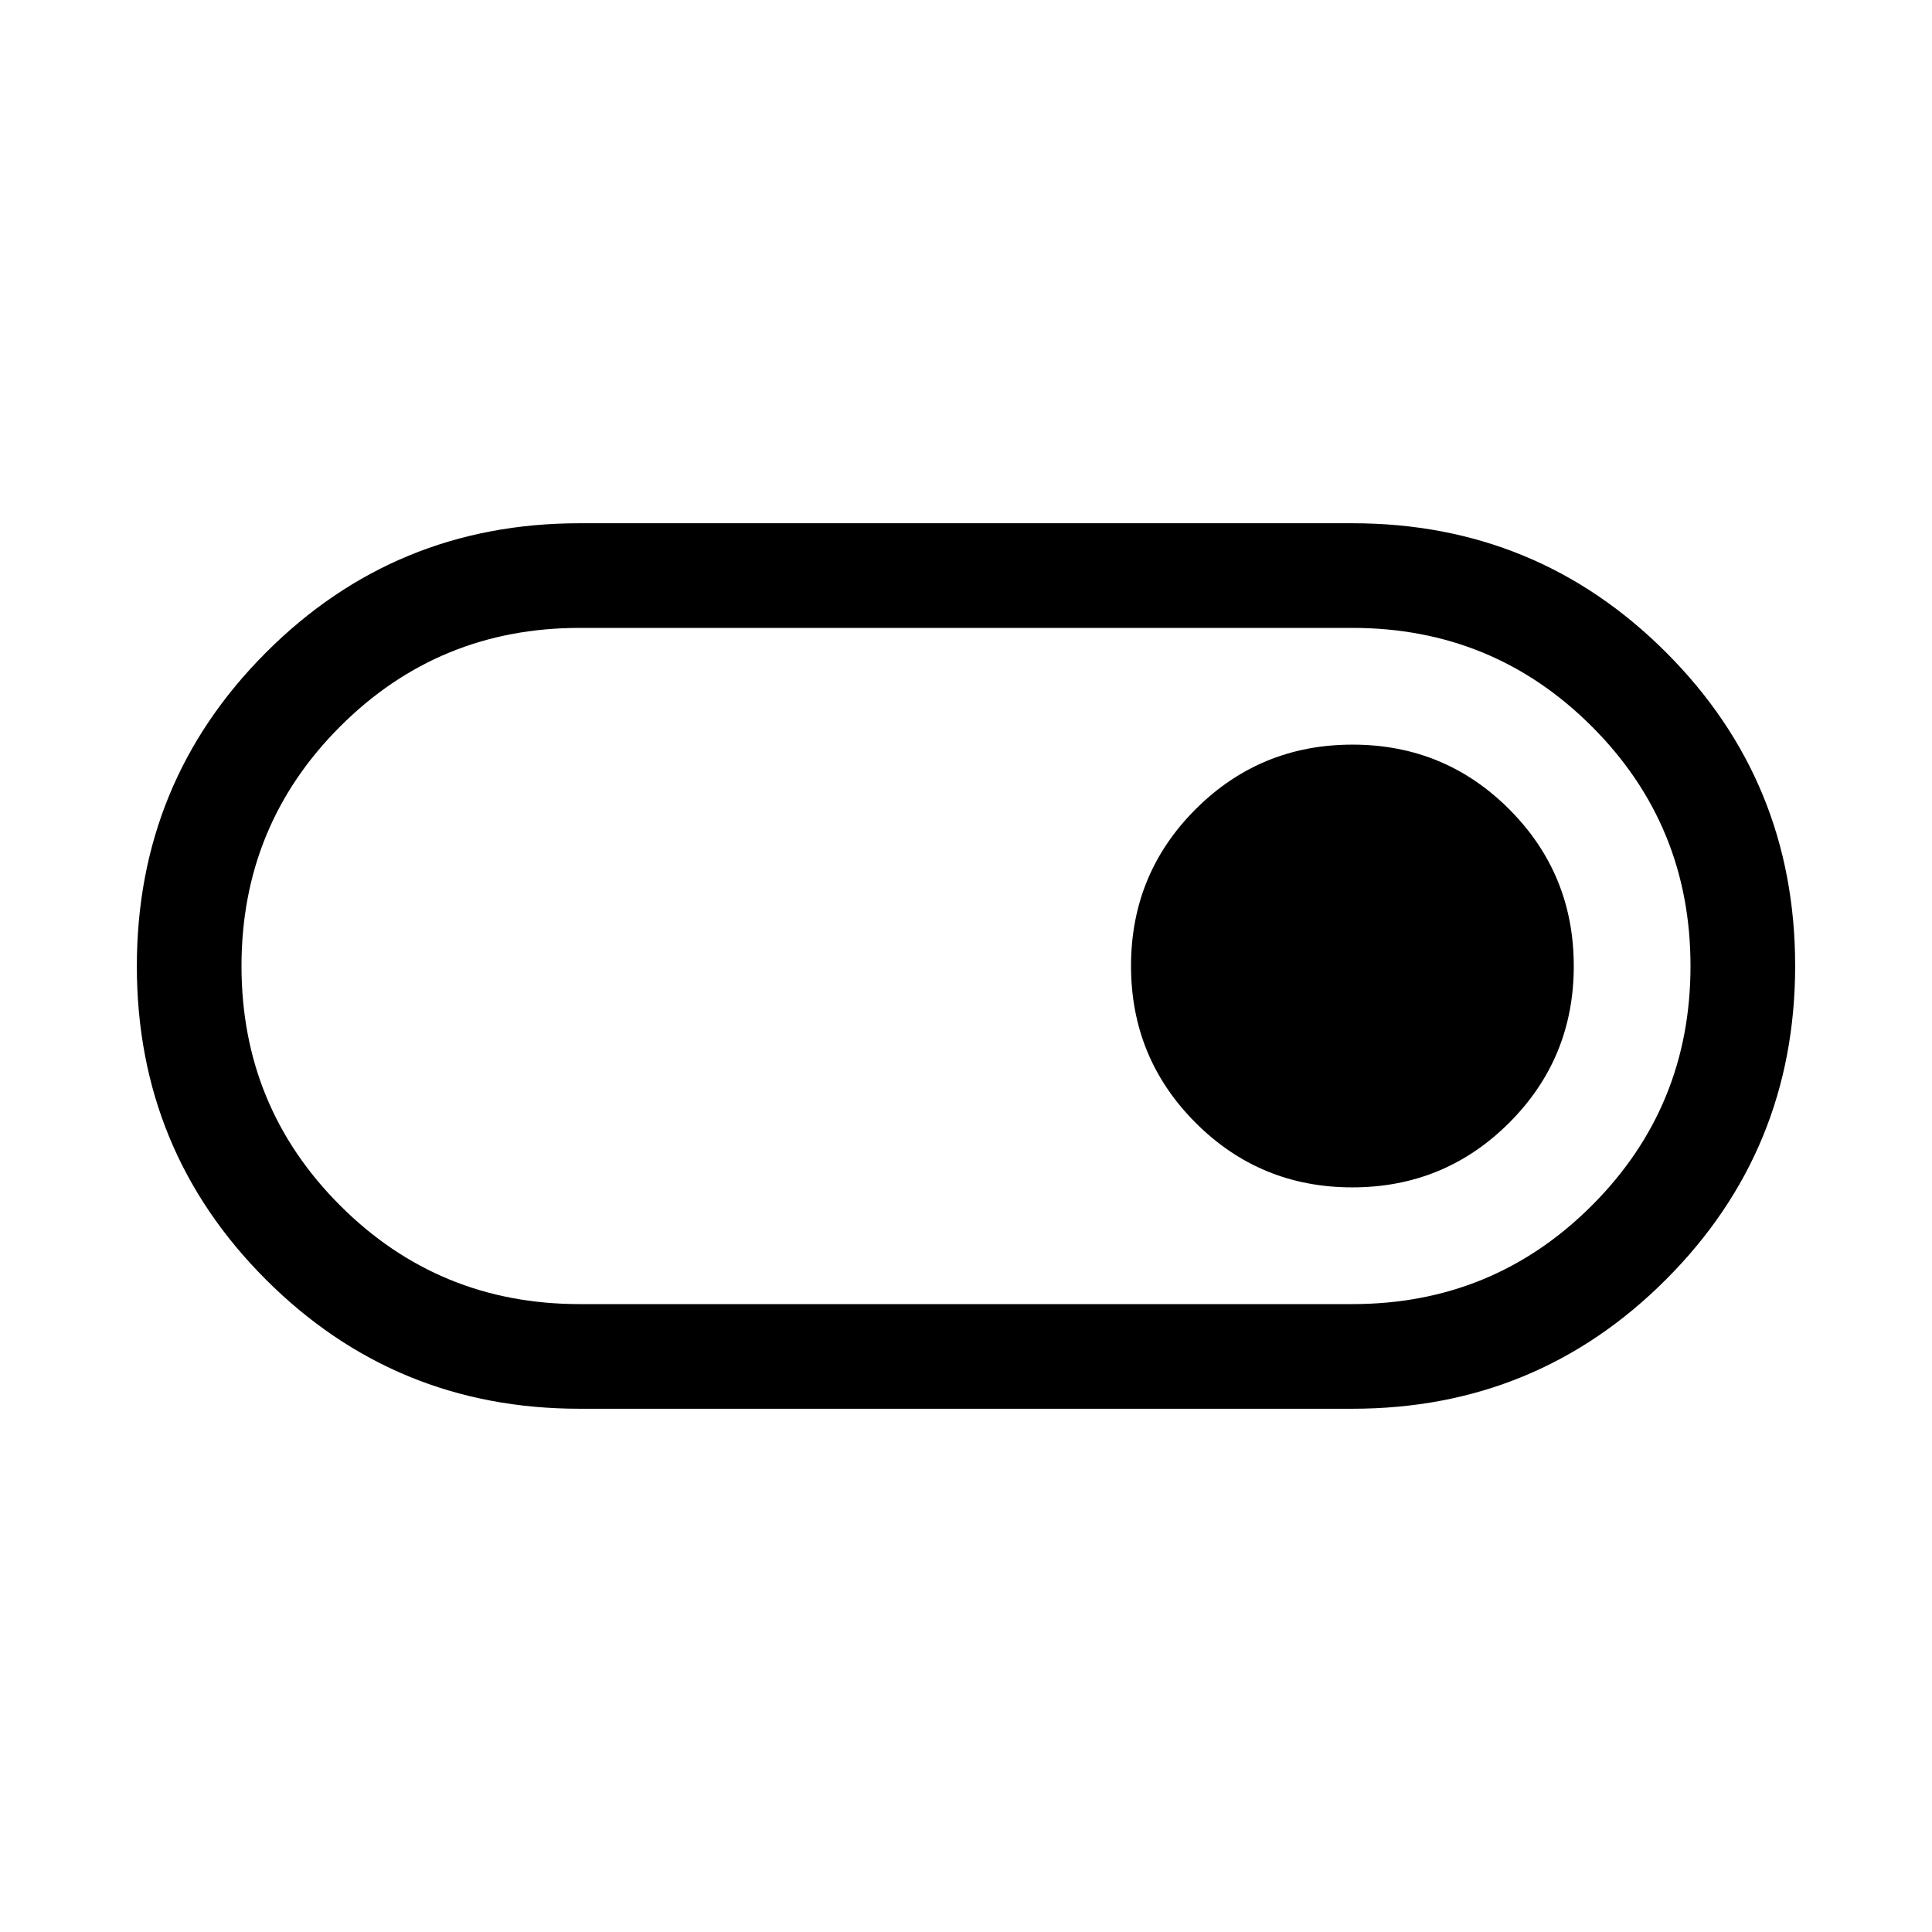 <svg viewBox="0 -960 960 960"><path d="M288-260q-91.67 0-155.83-64.14Q68-388.28 68-479.91q0-91.63 64.17-155.86Q196.33-700 288-700h384q91.67 0 155.83 64.14Q892-571.72 892-480.09q0 91.63-64.17 155.86Q763.67-260 672-260H288Zm0-52h384q70 0 119-49t49-119q0-70-49-119t-119-49H288q-70 0-119 49t-49 119q0 70 49 119t119 49Zm383.95-58q45.82 0 77.93-32.07Q782-434.14 782-479.95q0-45.82-32.07-77.93Q717.86-590 672.05-590q-45.82 0-77.93 32.07Q562-525.86 562-480.05q0 45.82 32.07 77.93Q626.14-370 671.95-370ZM480-480Z"/></svg>